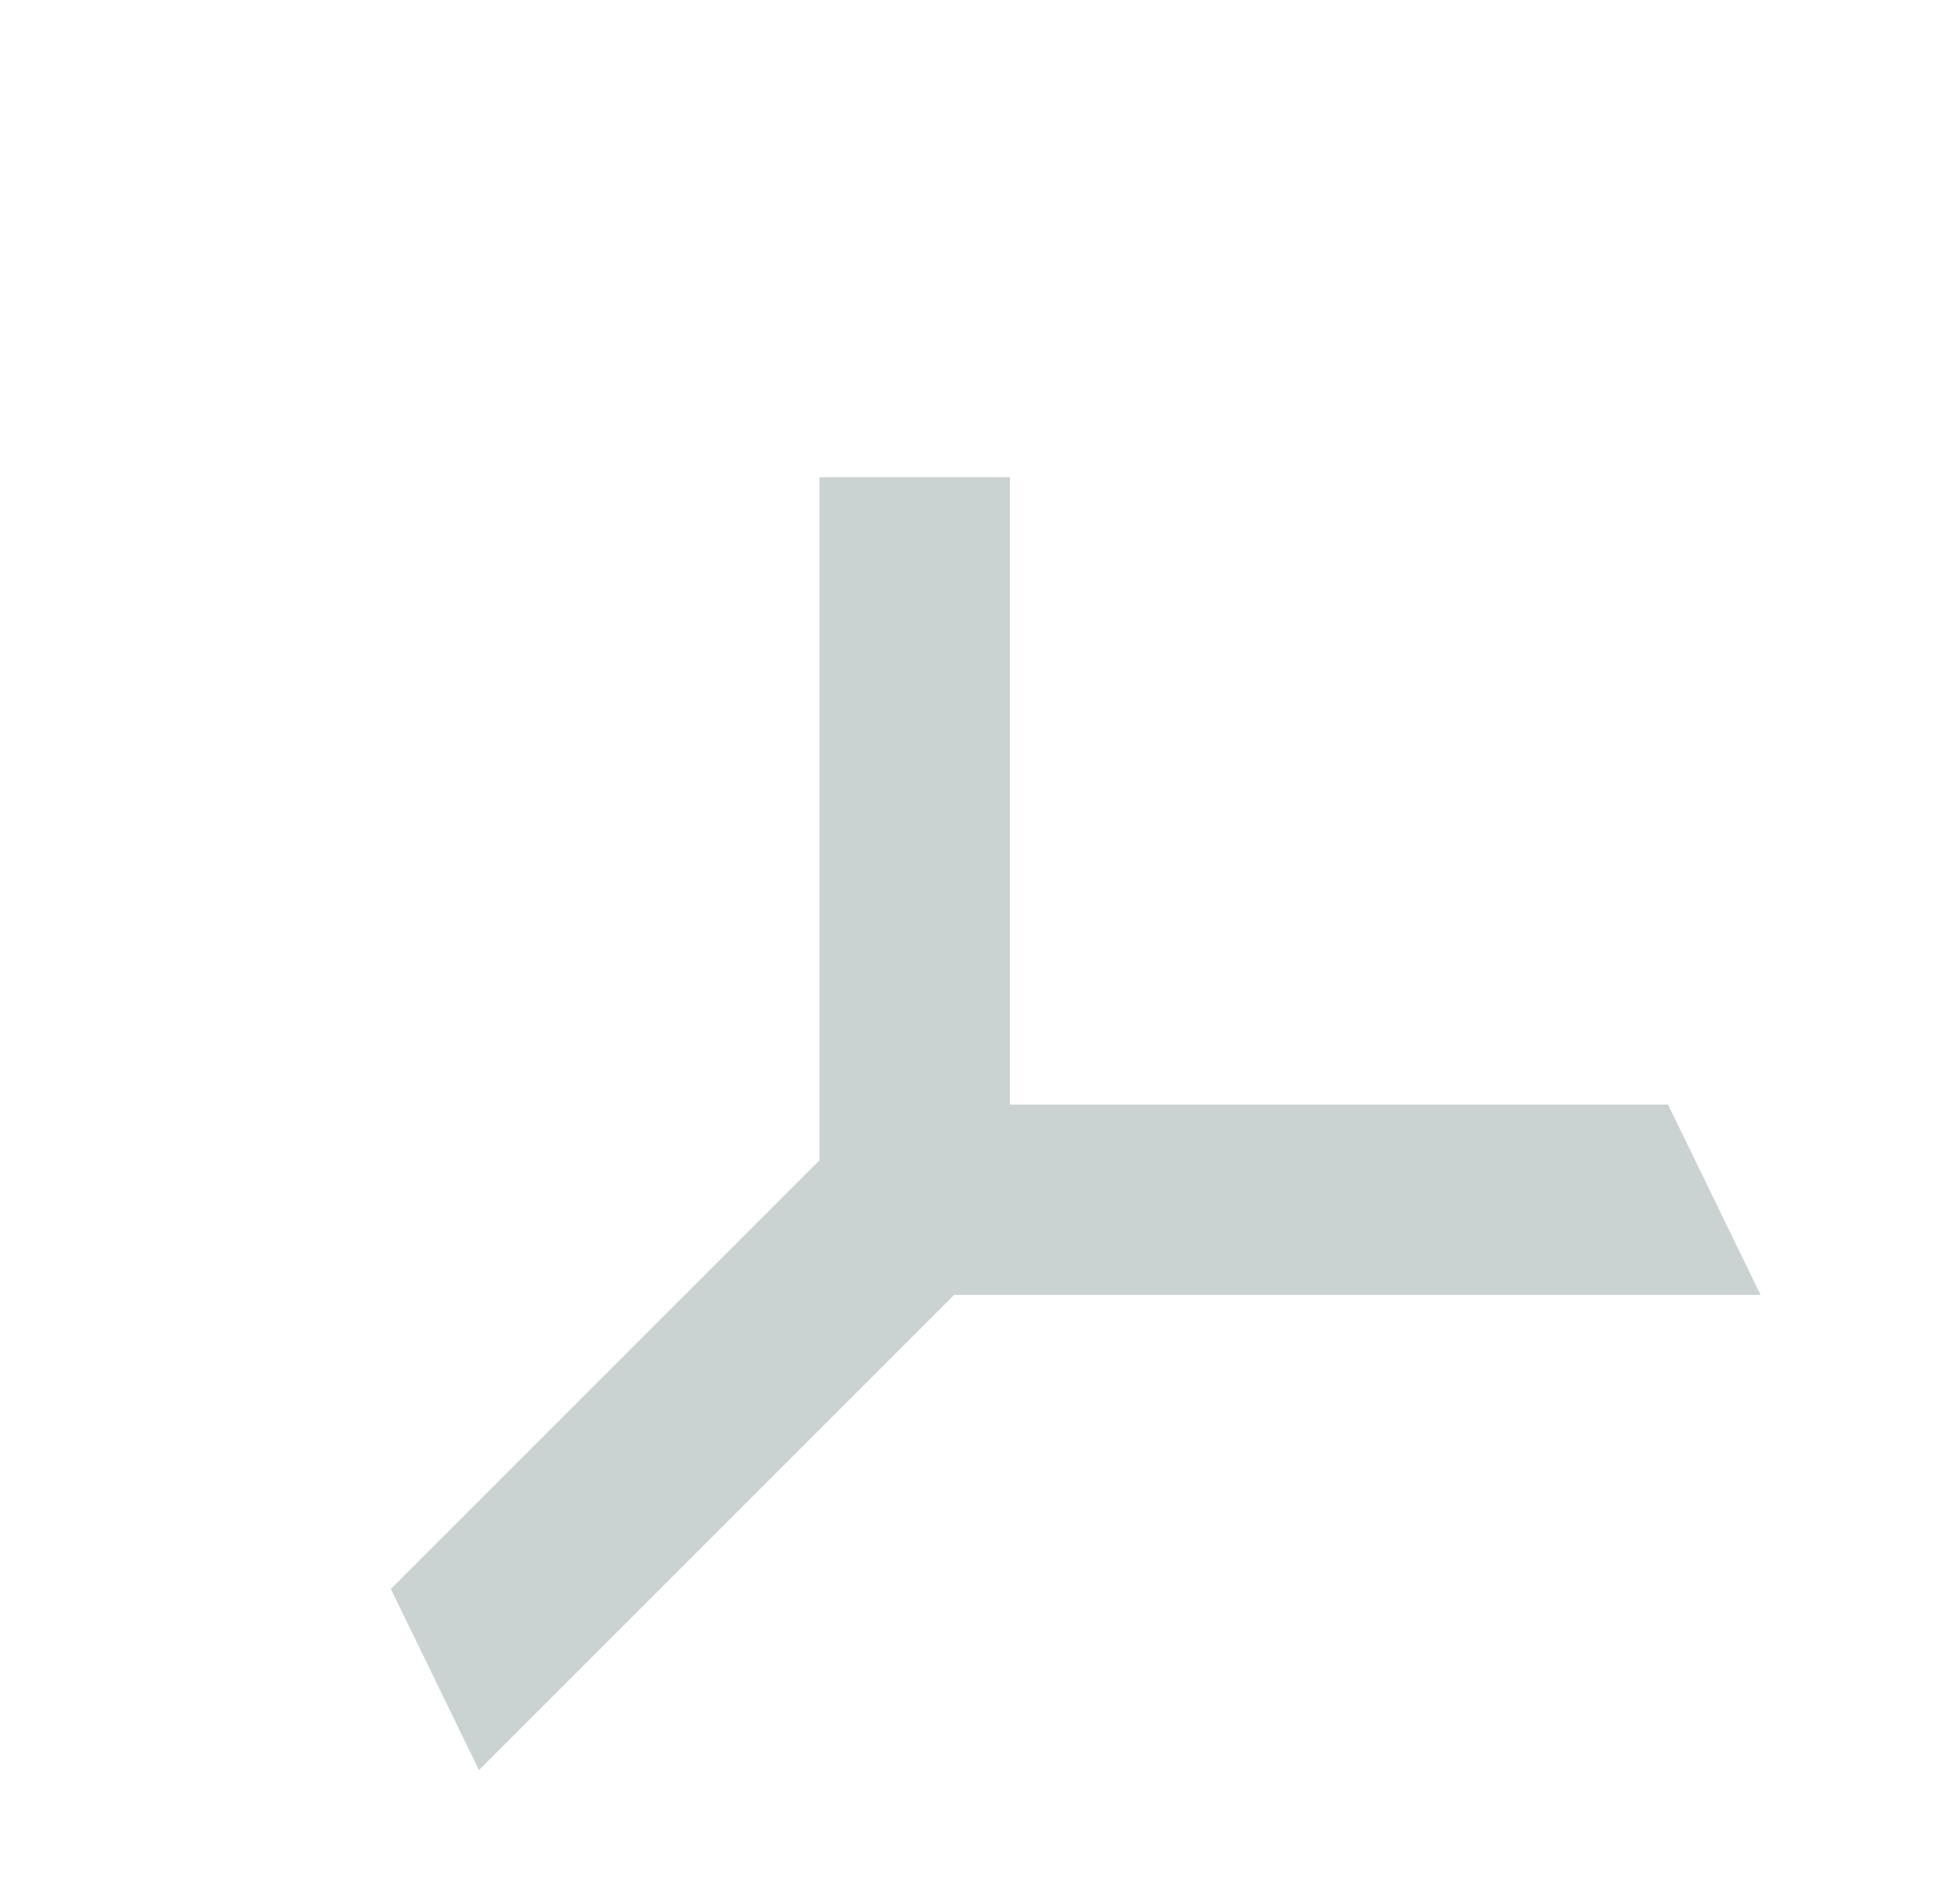 <svg width="51" height="50" viewBox="0 0 51 50" fill="none" xmlns="http://www.w3.org/2000/svg">
    <path d="M21.52 30.47V12.532H26.52V29.006H43.804L46.236 34.006H25.055L12.578 46.483L10.264 41.726L21.52 30.47Z" fill="#CBD2D2"/>
</svg>
